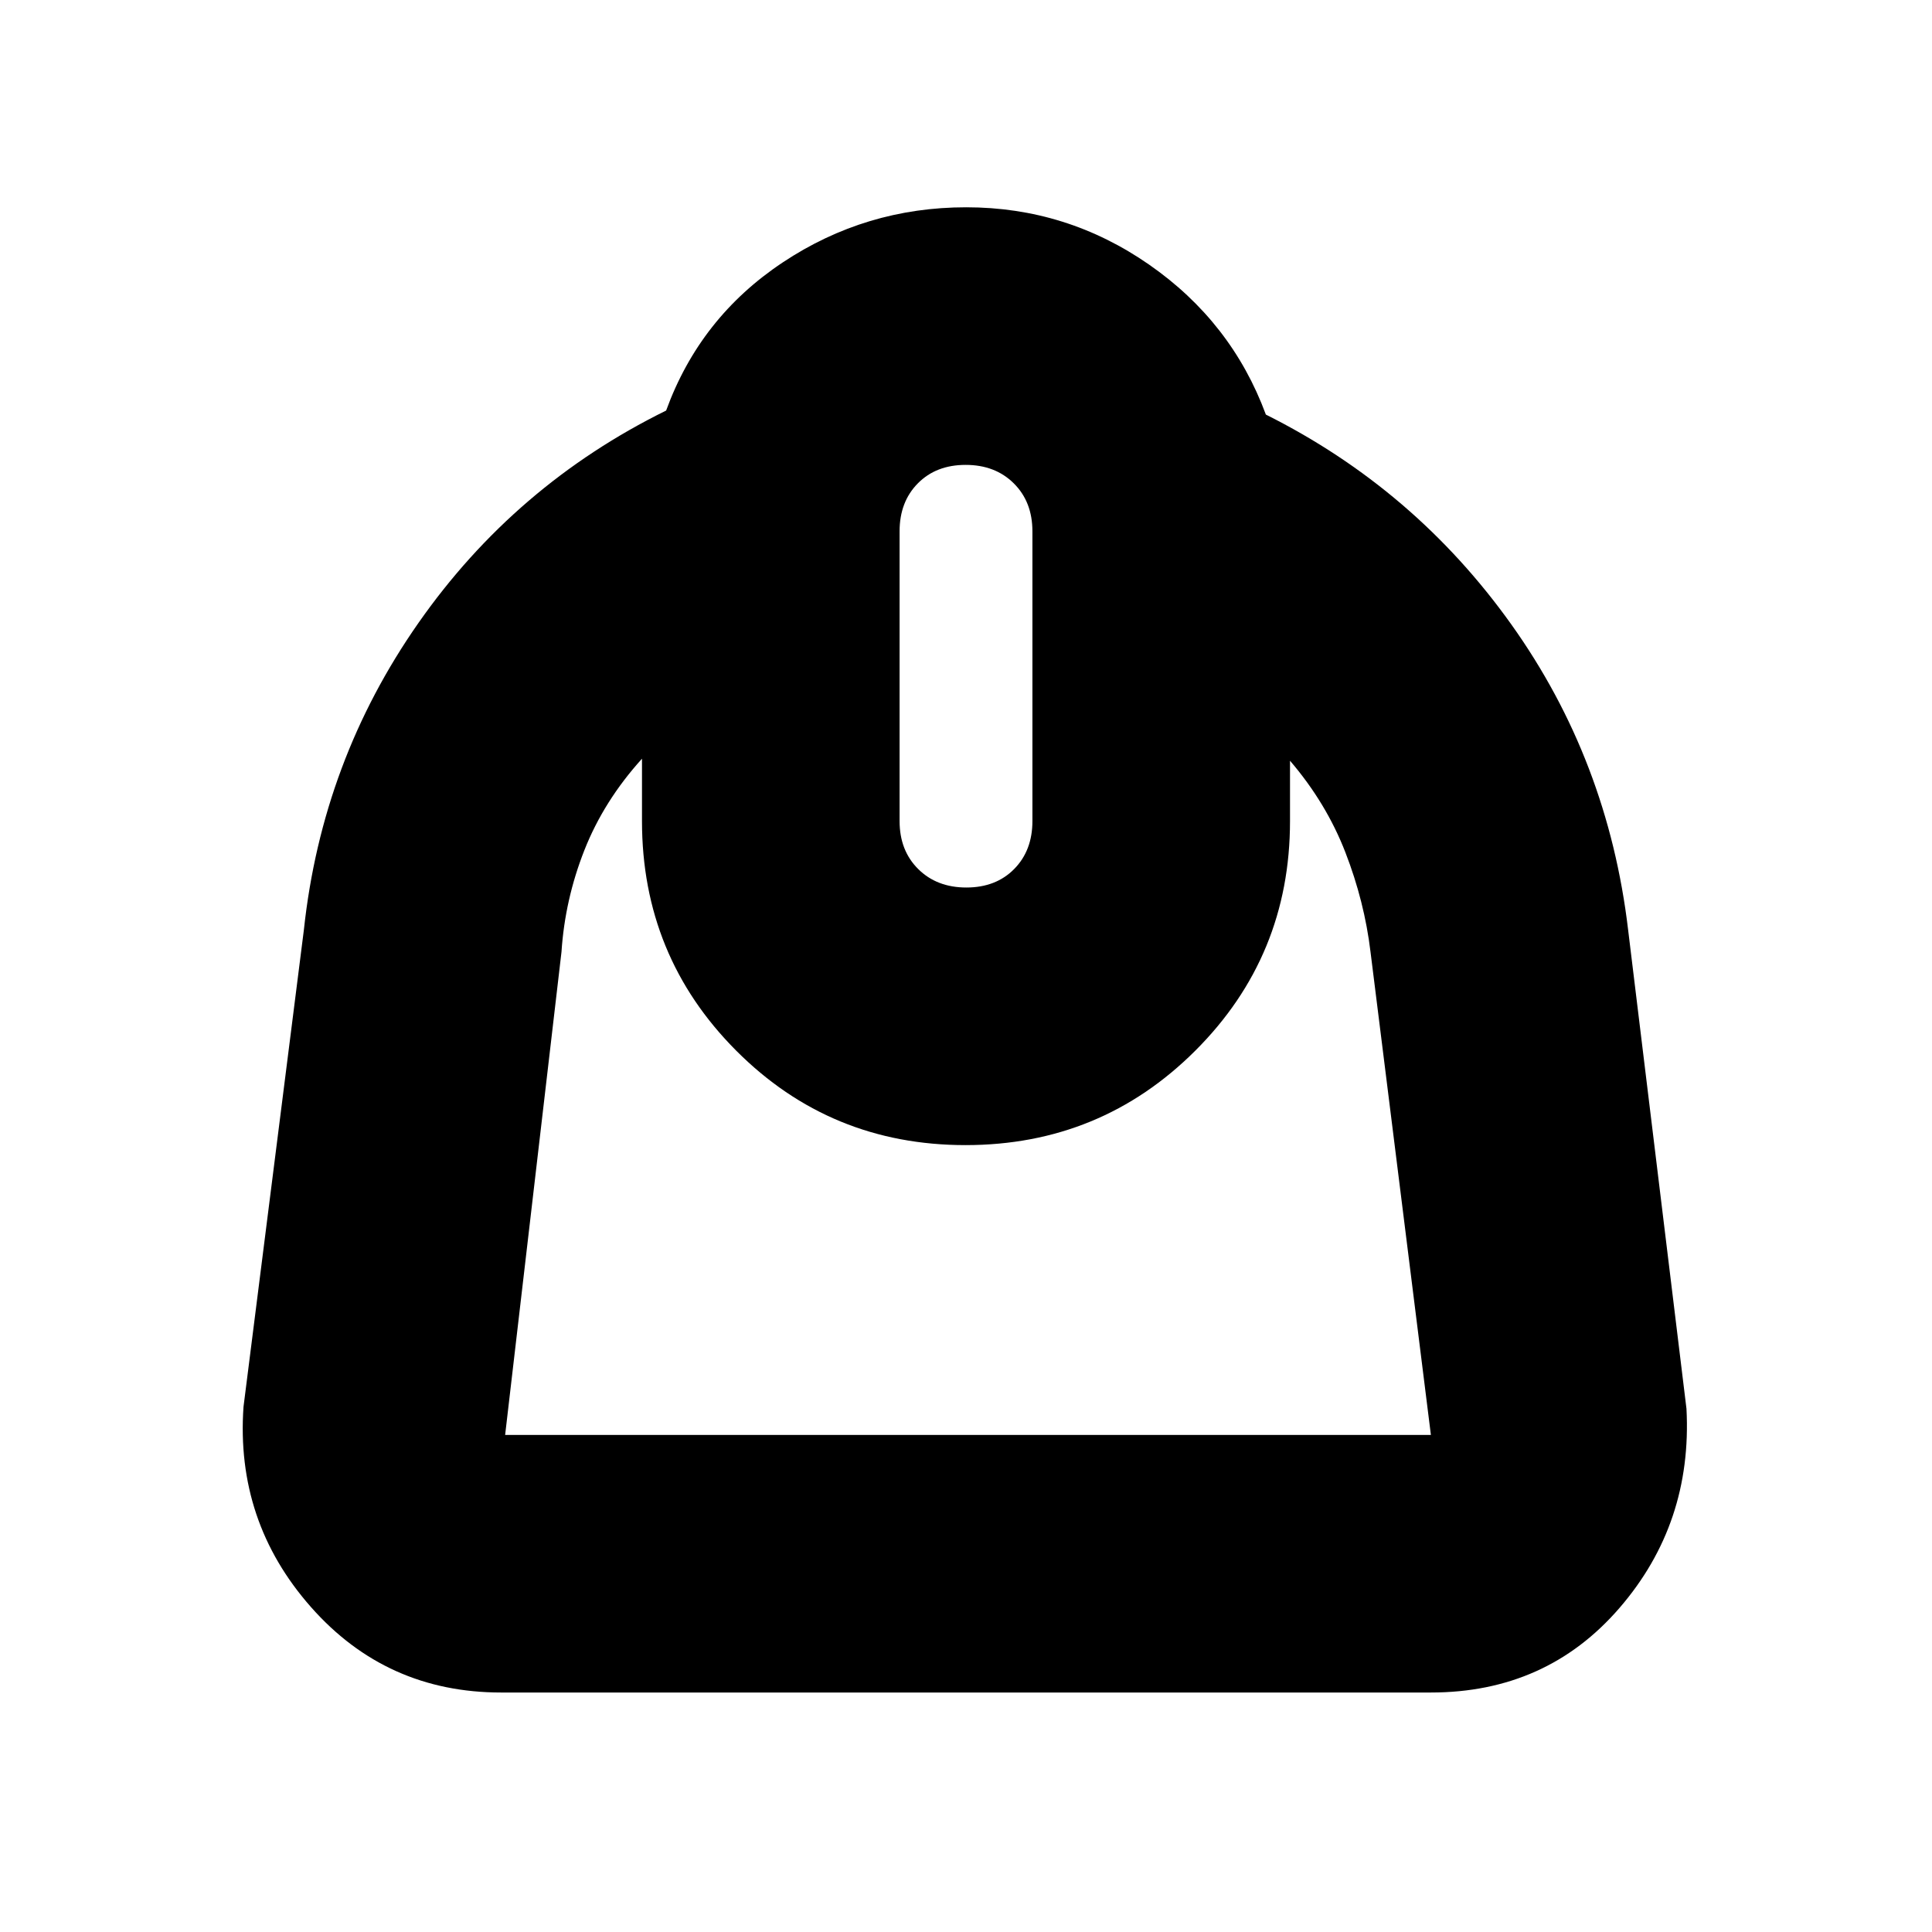 <svg xmlns="http://www.w3.org/2000/svg" height="20" viewBox="0 -960 960 960" width="20"><path d="M319-583q-19 21-28.64 45.5Q280.71-513 279-487l-28 240h460l-30-240q-3-25-12.5-49.5T641-582v30q0 67.08-47.03 114.04Q546.95-391 479.76-391q-67.18 0-113.97-46.96Q319-484.92 319-552v-31Zm161.18 64q14.7 0 23.76-9.19Q513-537.38 513-552v-144q0-14.63-9.24-23.81-9.24-9.19-23.94-9.19-14.69 0-23.76 9.19Q447-710.63 447-696v144q0 14.62 9.24 23.81t23.94 9.19ZM249-119q-57.04 0-94.52-42.5T121-261l30-237q9-84 56.94-152.49Q255.87-718.99 331-756q16.82-46.29 57.99-73.64Q430.17-857 480.09-857 530-857 571-828.5t58 74.5q74 37 122 104.32T809-498l29 238q3 57-33.3 99-36.29 42-93.7 42H249Z"/></svg>